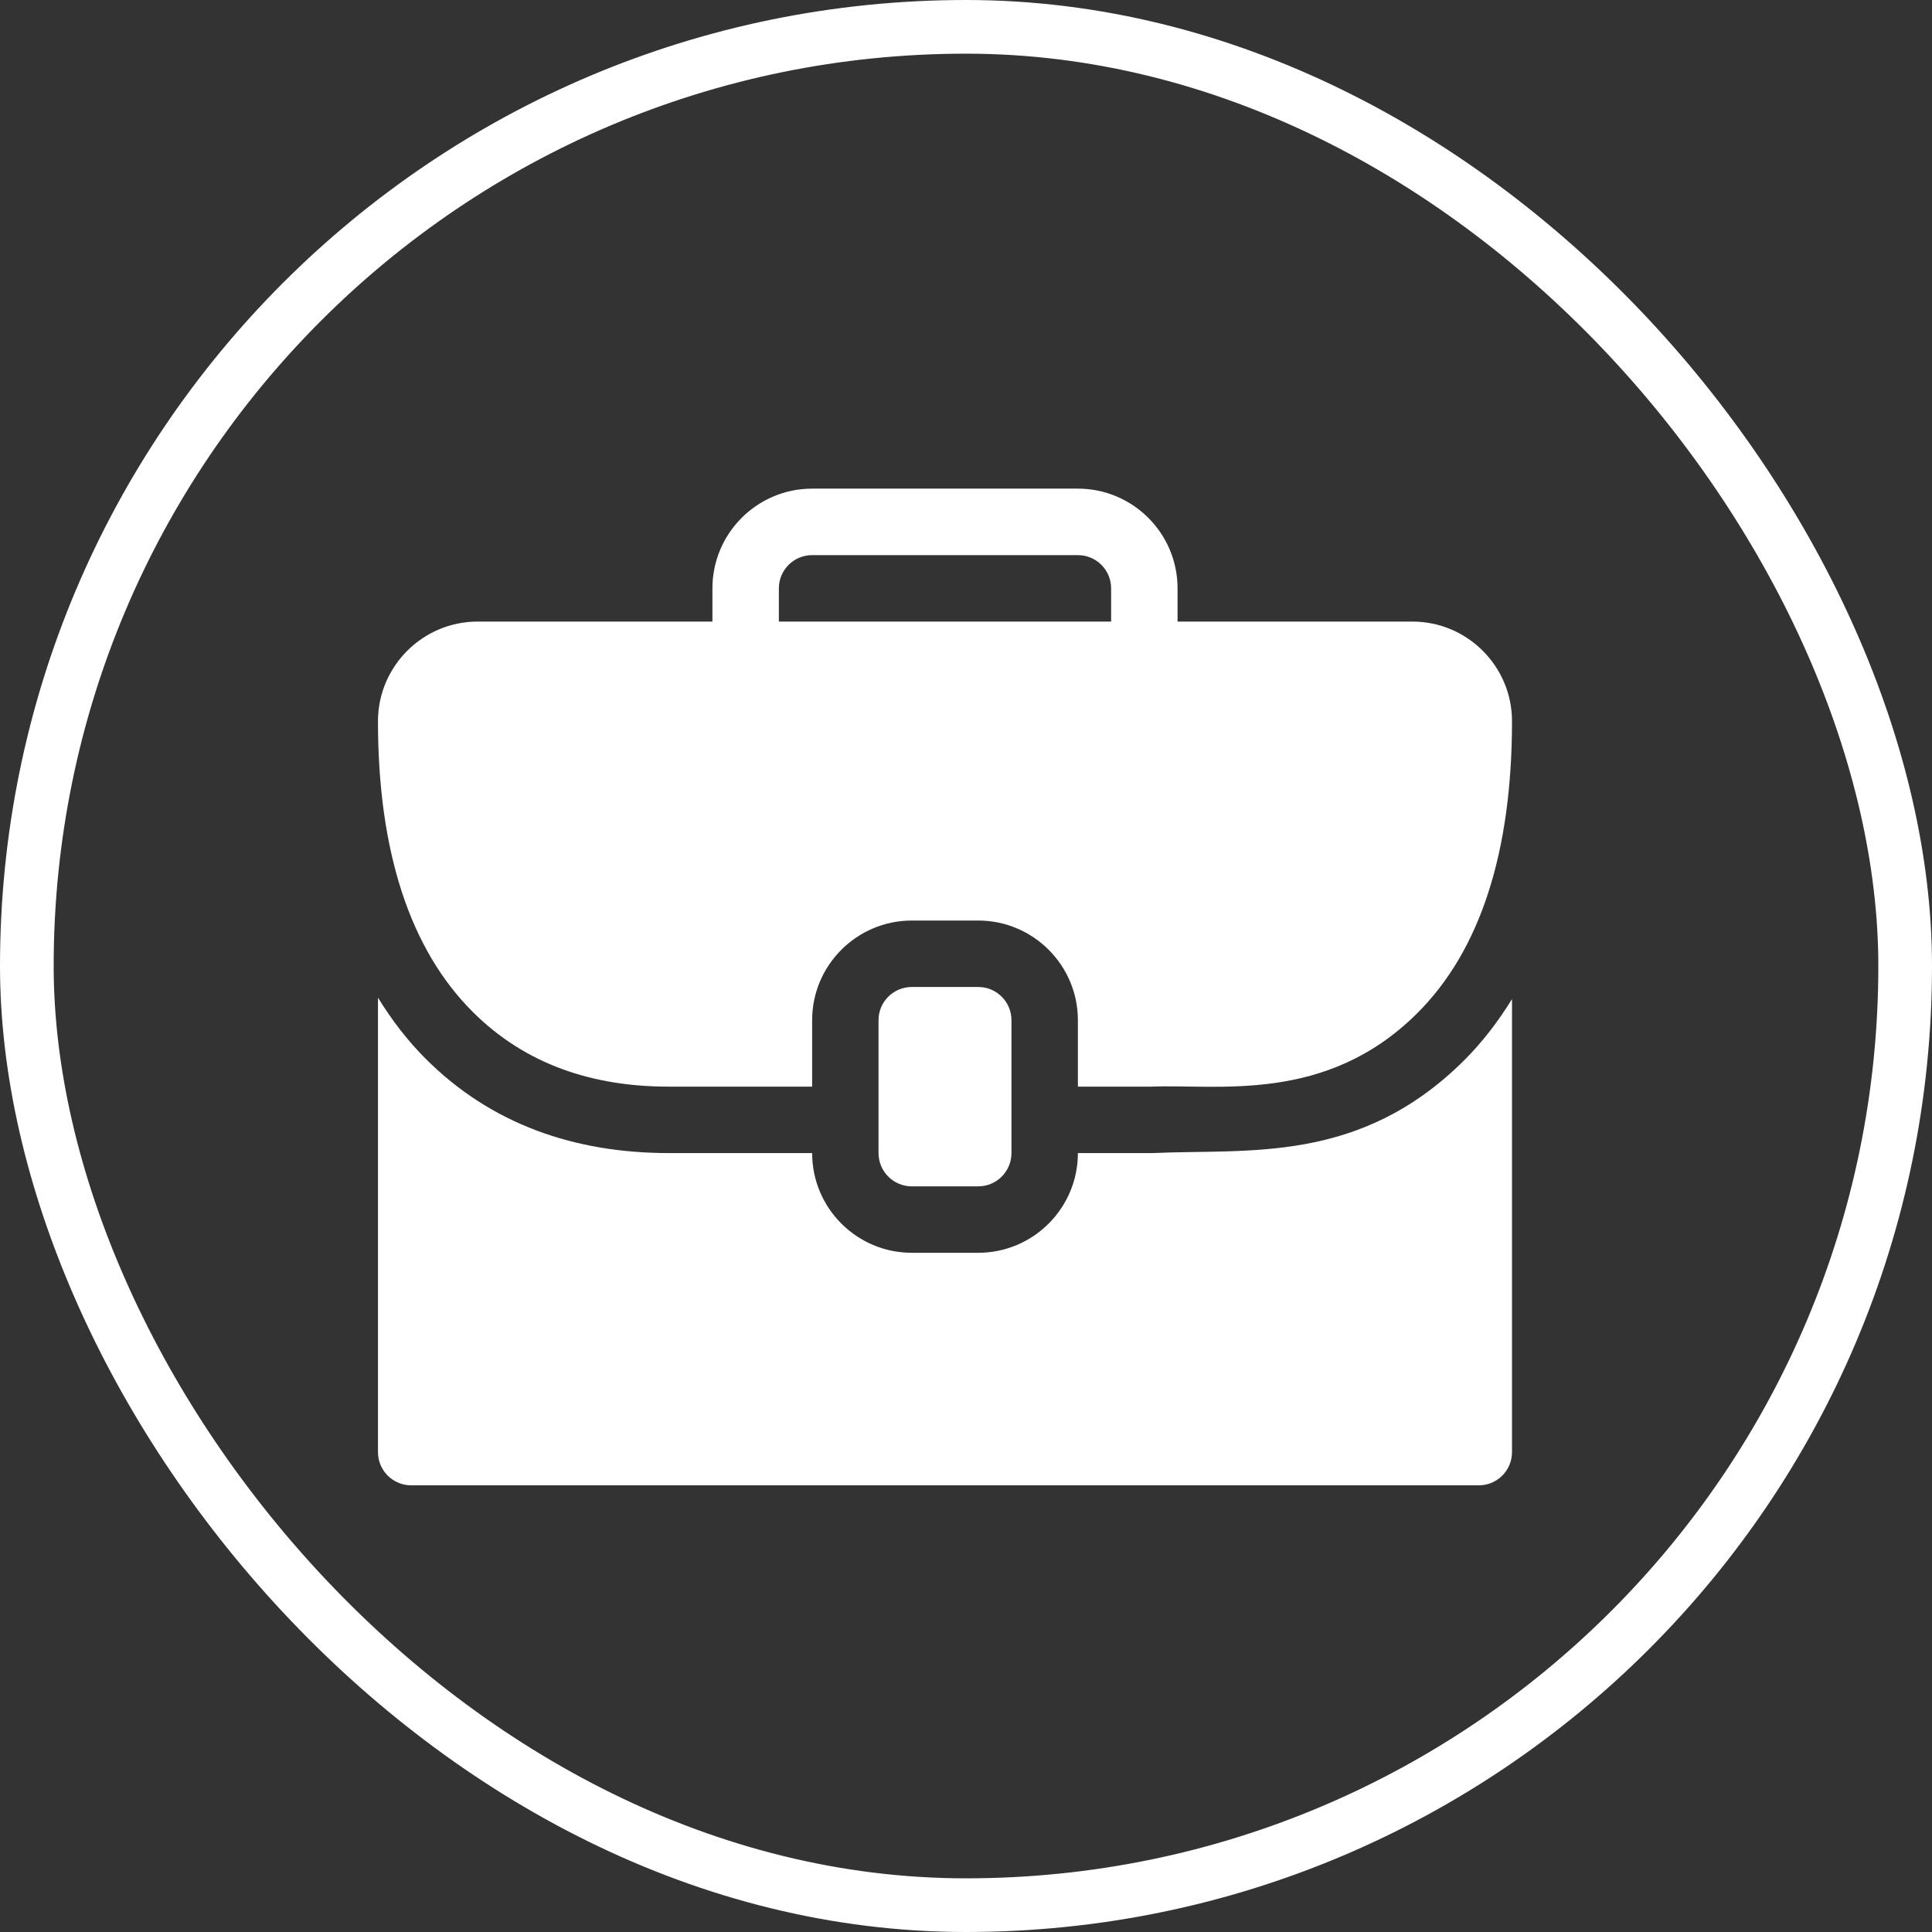 <svg width="36" height="36" viewBox="0 0 36 36" fill="none" xmlns="http://www.w3.org/2000/svg">
<rect x="0" y="0" width="36" height="36" fill="#333333" stroke="none"/>
<rect x="0.5" y="0.5" width="35" height="35" rx="17.5" stroke="white"/>
<g clip-path="url(#clip0_3442_6510)">
<path d="M18.228 22.106C18.57 22.106 18.847 21.828 18.847 21.486V19.01C18.847 18.668 18.57 18.391 18.228 18.391H16.99C16.648 18.391 16.37 18.668 16.37 19.01V21.486C16.37 21.828 16.648 22.106 16.99 22.106H18.228Z" fill="white"/>
<path d="M26.317 11.582H21.942C21.942 11.457 21.942 10.838 21.942 10.963C21.942 9.938 21.109 9.105 20.085 9.105C19.951 9.105 14.949 9.105 15.133 9.105C14.108 9.105 13.275 9.938 13.275 10.963C13.275 11.087 13.275 11.706 13.275 11.582H8.901C7.877 11.582 7.043 12.415 7.043 13.439C7.043 14.651 7.192 15.713 7.487 16.618C7.782 17.523 8.223 18.271 8.809 18.855C9.795 19.84 11.051 20.248 12.461 20.248H15.133C15.133 20.124 15.133 18.886 15.133 19.01C15.133 17.986 15.966 17.153 16.99 17.153C17.114 17.153 18.352 17.153 18.228 17.153C19.252 17.153 20.085 17.986 20.085 19.01C20.085 19.135 20.085 20.373 20.085 20.248H21.46C22.693 20.197 24.709 20.572 26.407 18.881C26.994 18.297 27.435 17.548 27.73 16.639C28.025 15.73 28.174 14.661 28.174 13.439C28.174 12.415 27.341 11.582 26.317 11.582ZM14.513 10.963C14.513 10.621 14.791 10.344 15.133 10.344H20.085C20.427 10.344 20.704 10.621 20.704 10.963C20.704 11.087 20.704 11.706 20.704 11.582H14.513C14.513 11.457 14.513 10.838 14.513 10.963Z" fill="white"/>
<path d="M21.477 21.486H20.085C20.085 22.511 19.252 23.344 18.228 23.344C18.103 23.344 16.865 23.344 16.99 23.344C15.966 23.344 15.133 22.511 15.133 21.486C14.991 21.486 12.313 21.486 12.466 21.486C10.7 21.486 9.15 20.945 7.935 19.732C7.591 19.389 7.298 19.003 7.043 18.59V27.058C7.043 27.4 7.32 27.677 7.663 27.677H27.555C27.897 27.677 28.174 27.4 28.174 27.058V18.616C27.916 19.035 27.621 19.42 27.281 19.759C25.328 21.702 23.247 21.403 21.477 21.486Z" fill="white"/>
</g>
<defs>
<clipPath id="clip0_3442_6510">
<rect width="21.13" height="21.13" fill="white" transform="translate(7.043 7.826)"/>
</clipPath>
</defs>
</svg>
